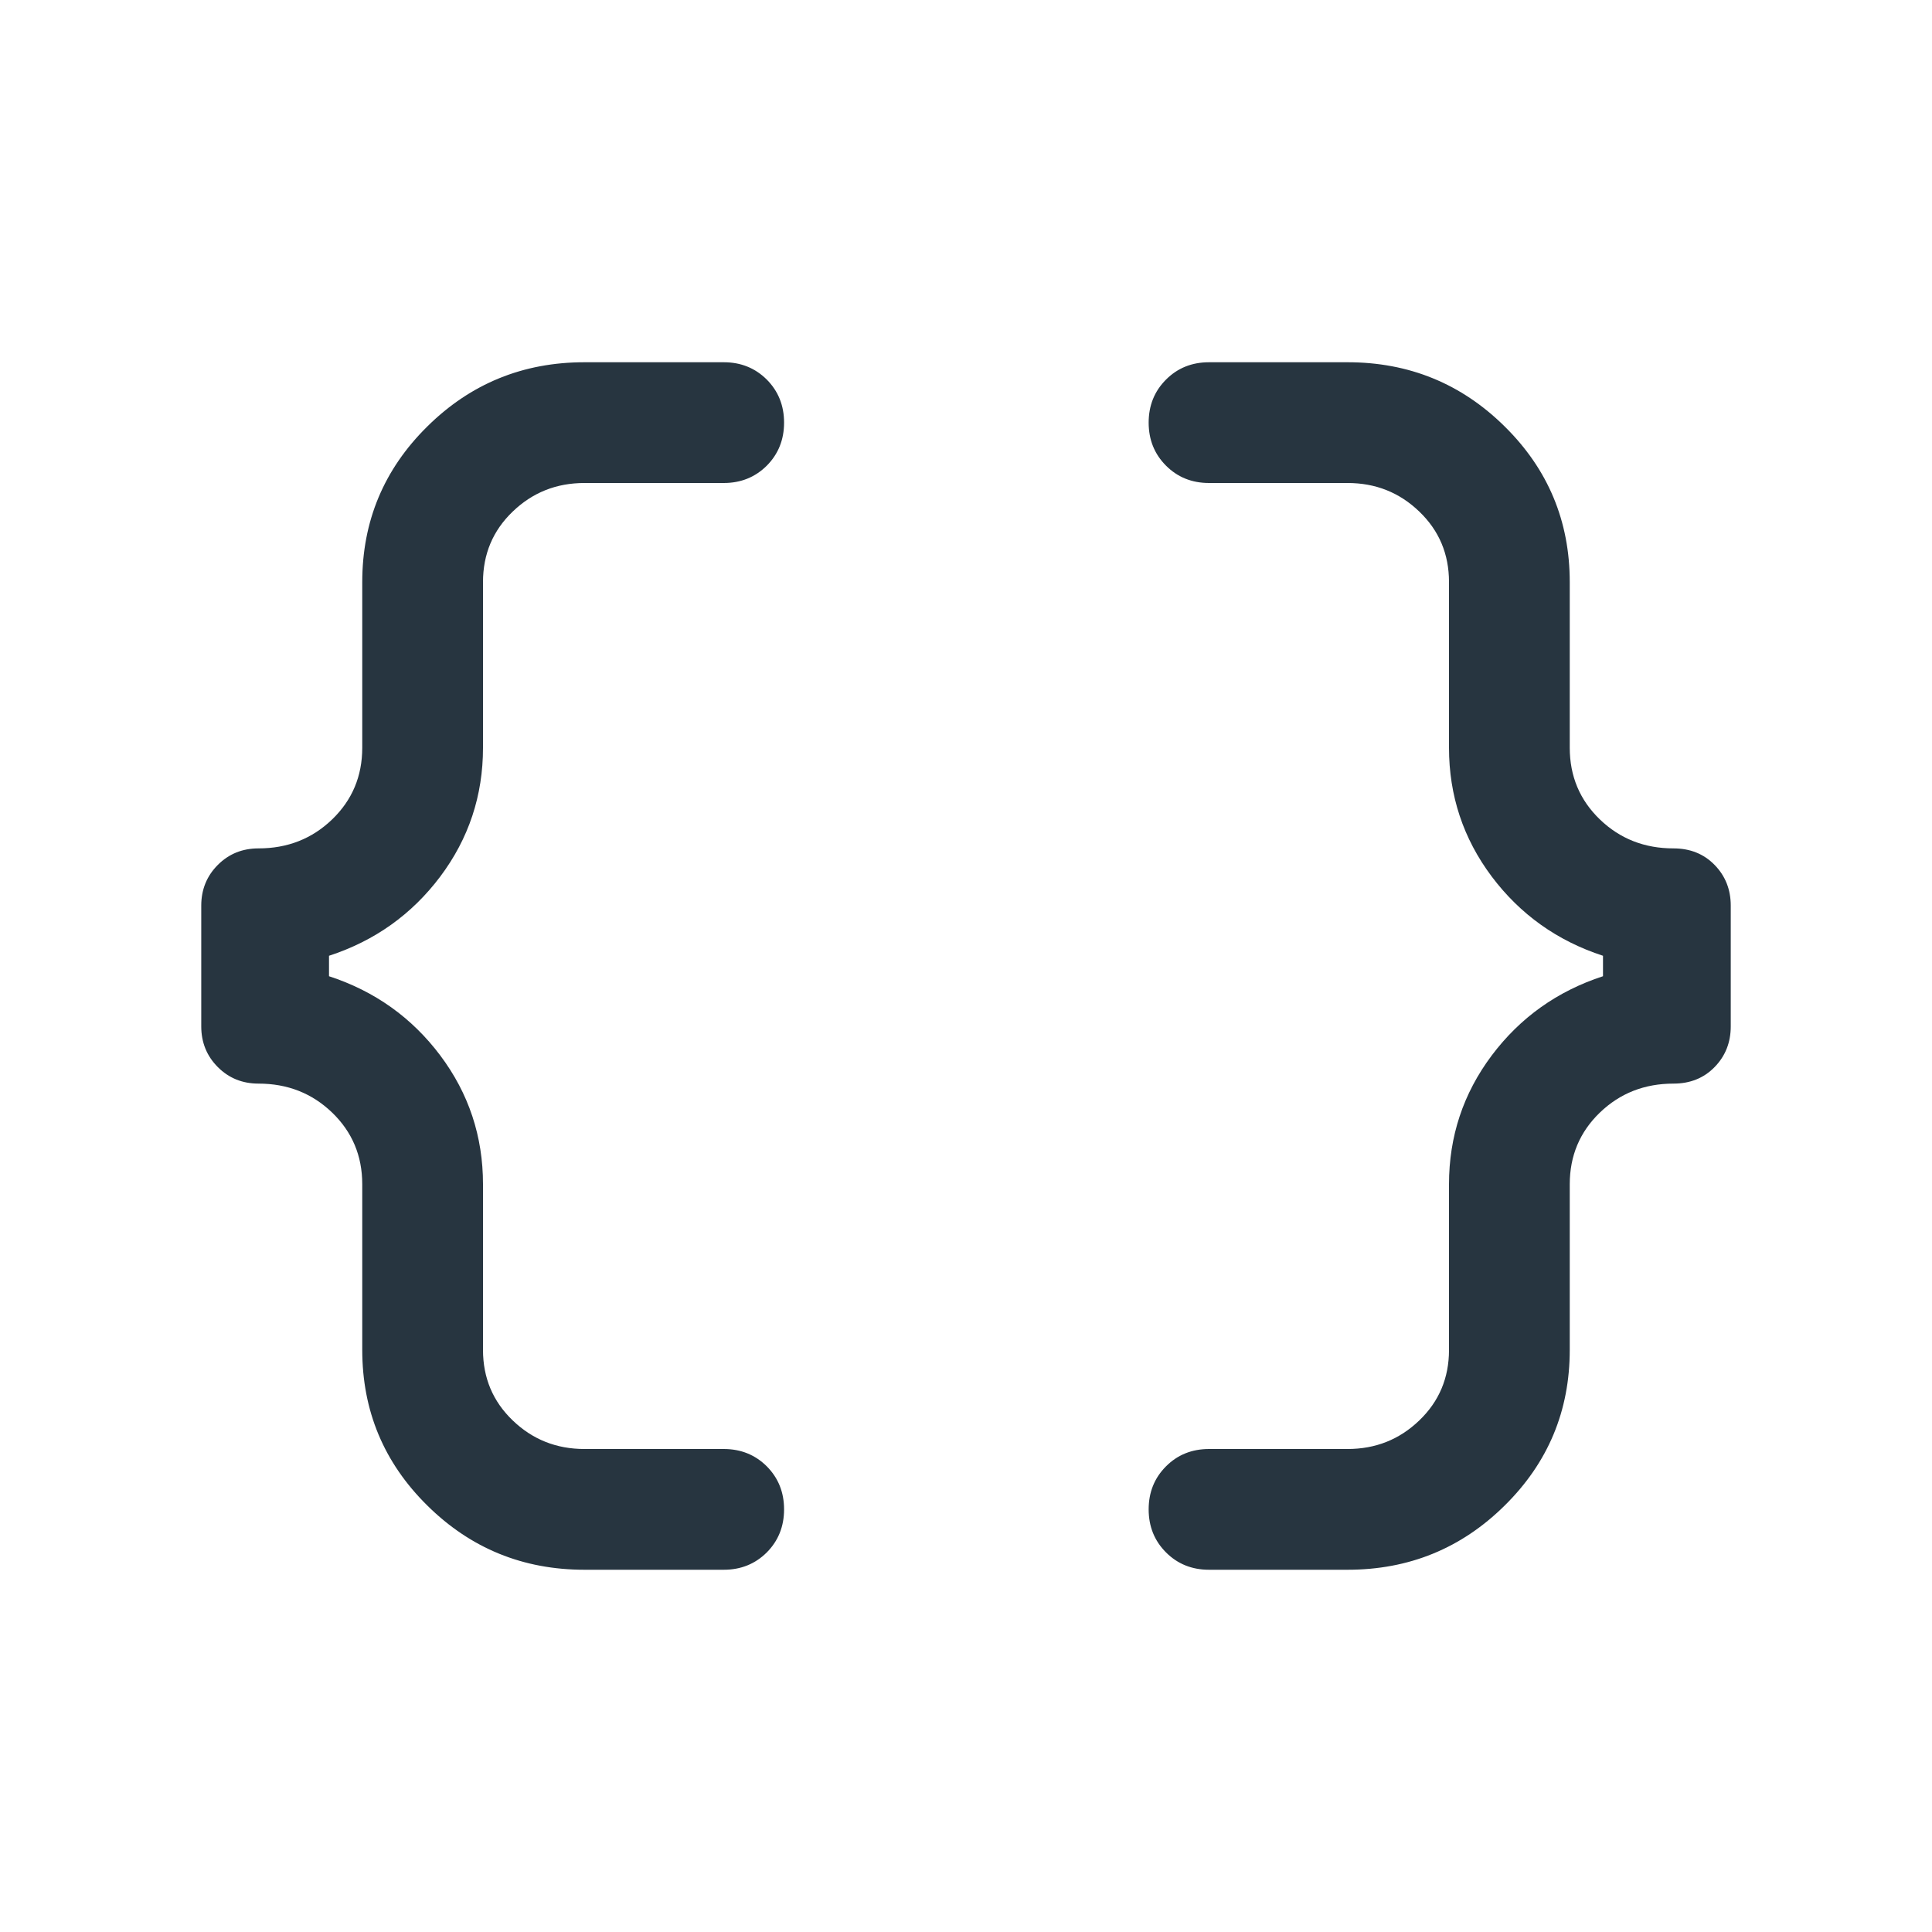 <svg width="24" height="24" viewBox="0 0 24 24" fill="none" xmlns="http://www.w3.org/2000/svg">
<path d="M15.019 19.5C14.806 19.5 14.628 19.428 14.485 19.285C14.341 19.141 14.269 18.963 14.269 18.75C14.269 18.537 14.341 18.359 14.485 18.215C14.628 18.072 14.806 18 15.019 18H16.74C17.088 18 17.385 17.882 17.631 17.645C17.877 17.409 18 17.117 18 16.769V14.711C18 14.117 18.177 13.583 18.531 13.111C18.885 12.64 19.346 12.312 19.913 12.127V11.873C19.346 11.688 18.885 11.36 18.531 10.889C18.177 10.417 18 9.883 18 9.289V7.231C18 6.883 17.877 6.591 17.631 6.355C17.385 6.118 17.088 6 16.74 6H15.019C14.806 6 14.628 5.928 14.485 5.785C14.341 5.641 14.269 5.463 14.269 5.25C14.269 5.037 14.341 4.859 14.485 4.715C14.628 4.572 14.806 4.5 15.019 4.5H16.74C17.503 4.5 18.154 4.766 18.692 5.298C19.231 5.83 19.5 6.474 19.5 7.231V9.289C19.5 9.642 19.625 9.939 19.874 10.179C20.123 10.419 20.428 10.539 20.788 10.539C20.995 10.539 21.165 10.607 21.299 10.744C21.433 10.881 21.5 11.05 21.5 11.25V12.75C21.5 12.95 21.433 13.119 21.299 13.256C21.165 13.393 20.995 13.461 20.788 13.461C20.428 13.461 20.123 13.581 19.874 13.821C19.625 14.061 19.5 14.358 19.5 14.711V16.769C19.5 17.526 19.231 18.17 18.692 18.702C18.154 19.234 17.503 19.5 16.74 19.5H15.019ZM7.26 19.5C6.497 19.5 5.846 19.234 5.308 18.702C4.769 18.17 4.5 17.526 4.5 16.769V14.711C4.5 14.358 4.375 14.061 4.126 13.821C3.877 13.581 3.572 13.461 3.212 13.461C3.011 13.461 2.843 13.393 2.706 13.256C2.569 13.119 2.5 12.95 2.5 12.75V11.25C2.5 11.05 2.569 10.881 2.706 10.744C2.843 10.607 3.011 10.539 3.212 10.539C3.572 10.539 3.877 10.419 4.126 10.179C4.375 9.939 4.5 9.642 4.5 9.289V7.231C4.5 6.474 4.769 5.83 5.308 5.298C5.846 4.766 6.497 4.5 7.26 4.5H8.991C9.203 4.5 9.381 4.572 9.525 4.715C9.668 4.859 9.74 5.037 9.74 5.25C9.74 5.463 9.668 5.641 9.525 5.785C9.381 5.928 9.203 6 8.991 6H7.26C6.912 6 6.615 6.118 6.369 6.355C6.123 6.591 6 6.883 6 7.231V9.289C6 9.883 5.823 10.417 5.469 10.889C5.115 11.36 4.654 11.688 4.087 11.873V12.127C4.654 12.312 5.115 12.64 5.469 13.111C5.823 13.583 6 14.117 6 14.711V16.769C6 17.117 6.123 17.409 6.369 17.645C6.615 17.882 6.912 18 7.26 18H8.991C9.203 18 9.381 18.072 9.525 18.215C9.668 18.359 9.74 18.537 9.74 18.75C9.74 18.963 9.668 19.141 9.525 19.285C9.381 19.428 9.203 19.5 8.991 19.5H7.26Z" fill="#273540"/>
</svg>
